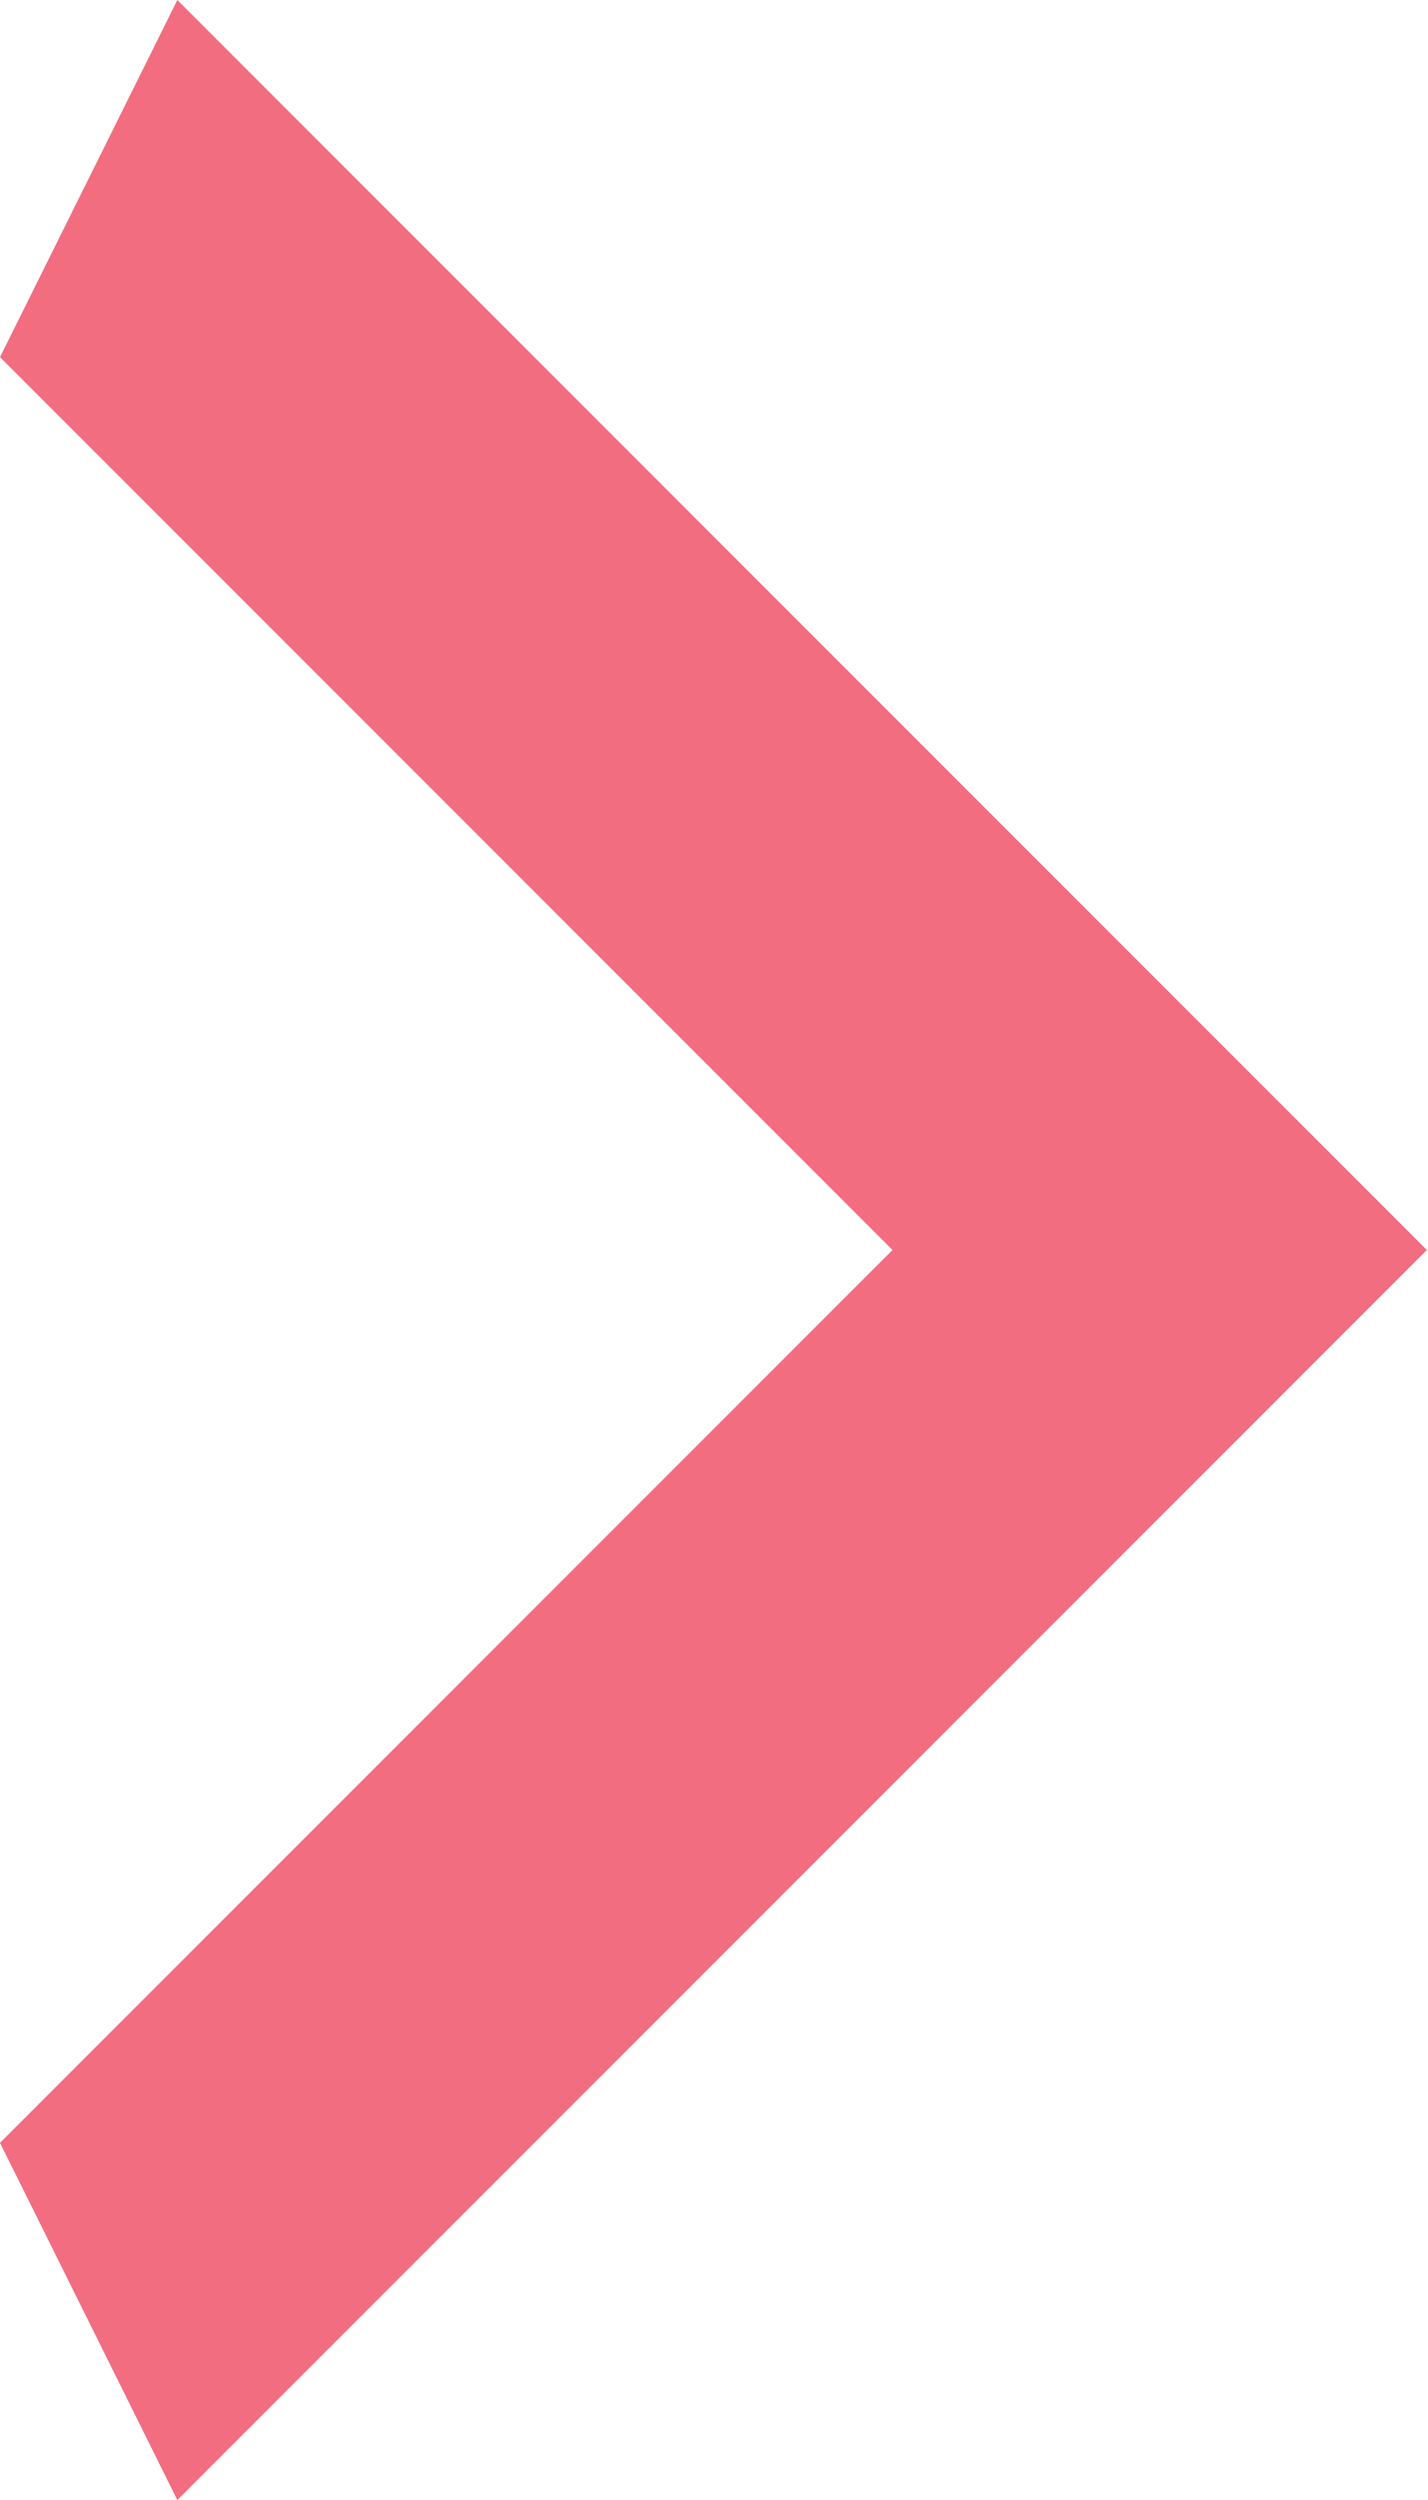 <svg width="12.4" height="21.7" viewBox="0 0 12.4 21.7" fill="none" xmlns="http://www.w3.org/2000/svg" xmlns:xlink="http://www.w3.org/1999/xlink">
	<desc>
			Created with Pixso.
	</desc>
	<defs/>
	<path id="Vector" d="M0 18.6L7.75 10.85L0 3.1L1.54 0L12.39 10.85L1.54 21.7L0 18.6Z" fill="#F16D7F" fill-opacity="1" fill-rule="nonzero"/>
</svg>
